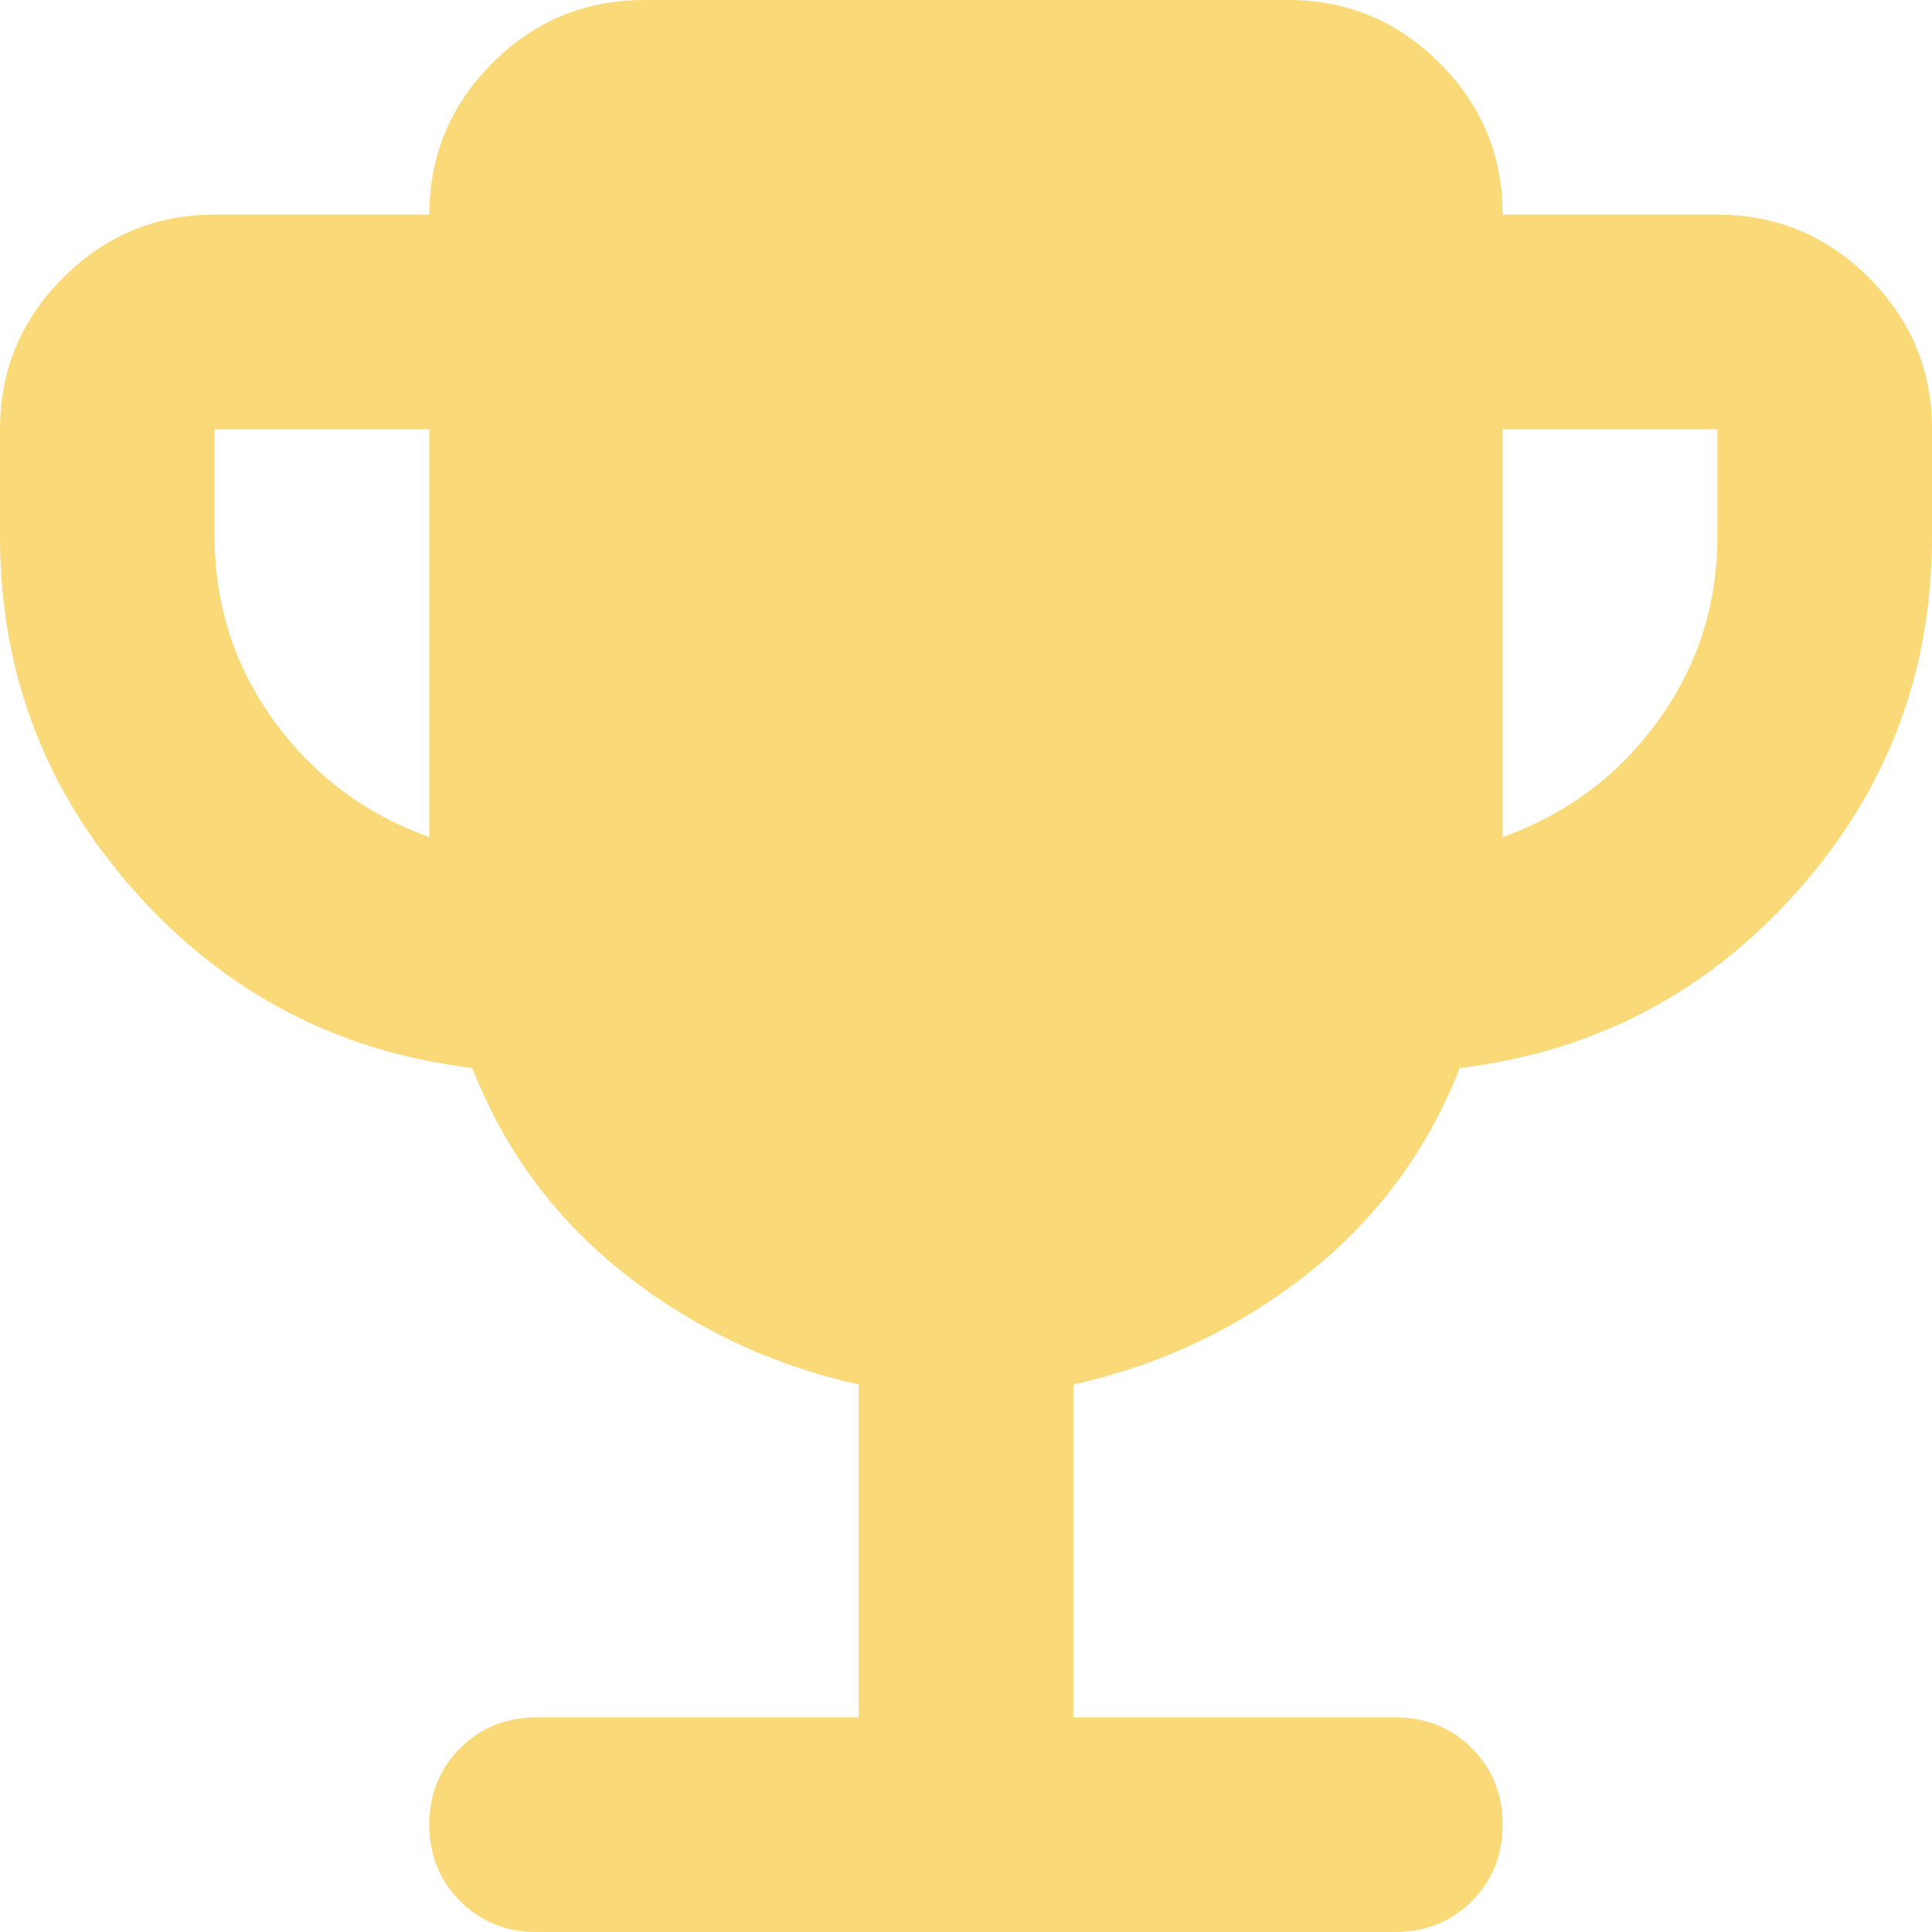 <svg width="40" height="40" viewBox="0 0 40 40" fill="none" xmlns="http://www.w3.org/2000/svg">
<path d="M8.889 17.333V8.889H4.444V11.111C4.444 12.518 4.852 13.787 5.667 14.917C6.481 16.046 7.556 16.852 8.889 17.333ZM31.111 17.333C32.444 16.852 33.519 16.046 34.333 14.917C35.148 13.787 35.556 12.518 35.556 11.111V8.889H31.111V17.333ZM17.778 35.556V28.667C15.963 28.259 14.343 27.491 12.917 26.361C11.491 25.232 10.444 23.815 9.778 22.111C7 21.778 4.676 20.565 2.806 18.472C0.935 16.38 0 13.926 0 11.111V8.889C0 7.667 0.435 6.62 1.306 5.75C2.176 4.88 3.222 4.444 4.444 4.444H8.889C8.889 3.222 9.324 2.176 10.194 1.306C11.065 0.435 12.111 0 13.333 0H26.667C27.889 0 28.935 0.435 29.806 1.306C30.676 2.176 31.111 3.222 31.111 4.444H35.556C36.778 4.444 37.824 4.88 38.694 5.75C39.565 6.62 40 7.667 40 8.889V11.111C40 13.926 39.065 16.38 37.194 18.472C35.324 20.565 33 21.778 30.222 22.111C29.556 23.815 28.509 25.232 27.083 26.361C25.657 27.491 24.037 28.259 22.222 28.667V35.556H28.889C29.518 35.556 30.046 35.769 30.472 36.194C30.898 36.62 31.111 37.148 31.111 37.778C31.111 38.407 30.898 38.935 30.472 39.361C30.046 39.787 29.518 40 28.889 40H11.111C10.482 40 9.954 39.787 9.528 39.361C9.102 38.935 8.889 38.407 8.889 37.778C8.889 37.148 9.102 36.62 9.528 36.194C9.954 35.769 10.482 35.556 11.111 35.556H17.778Z" fill="#F9D978"/>
</svg>
